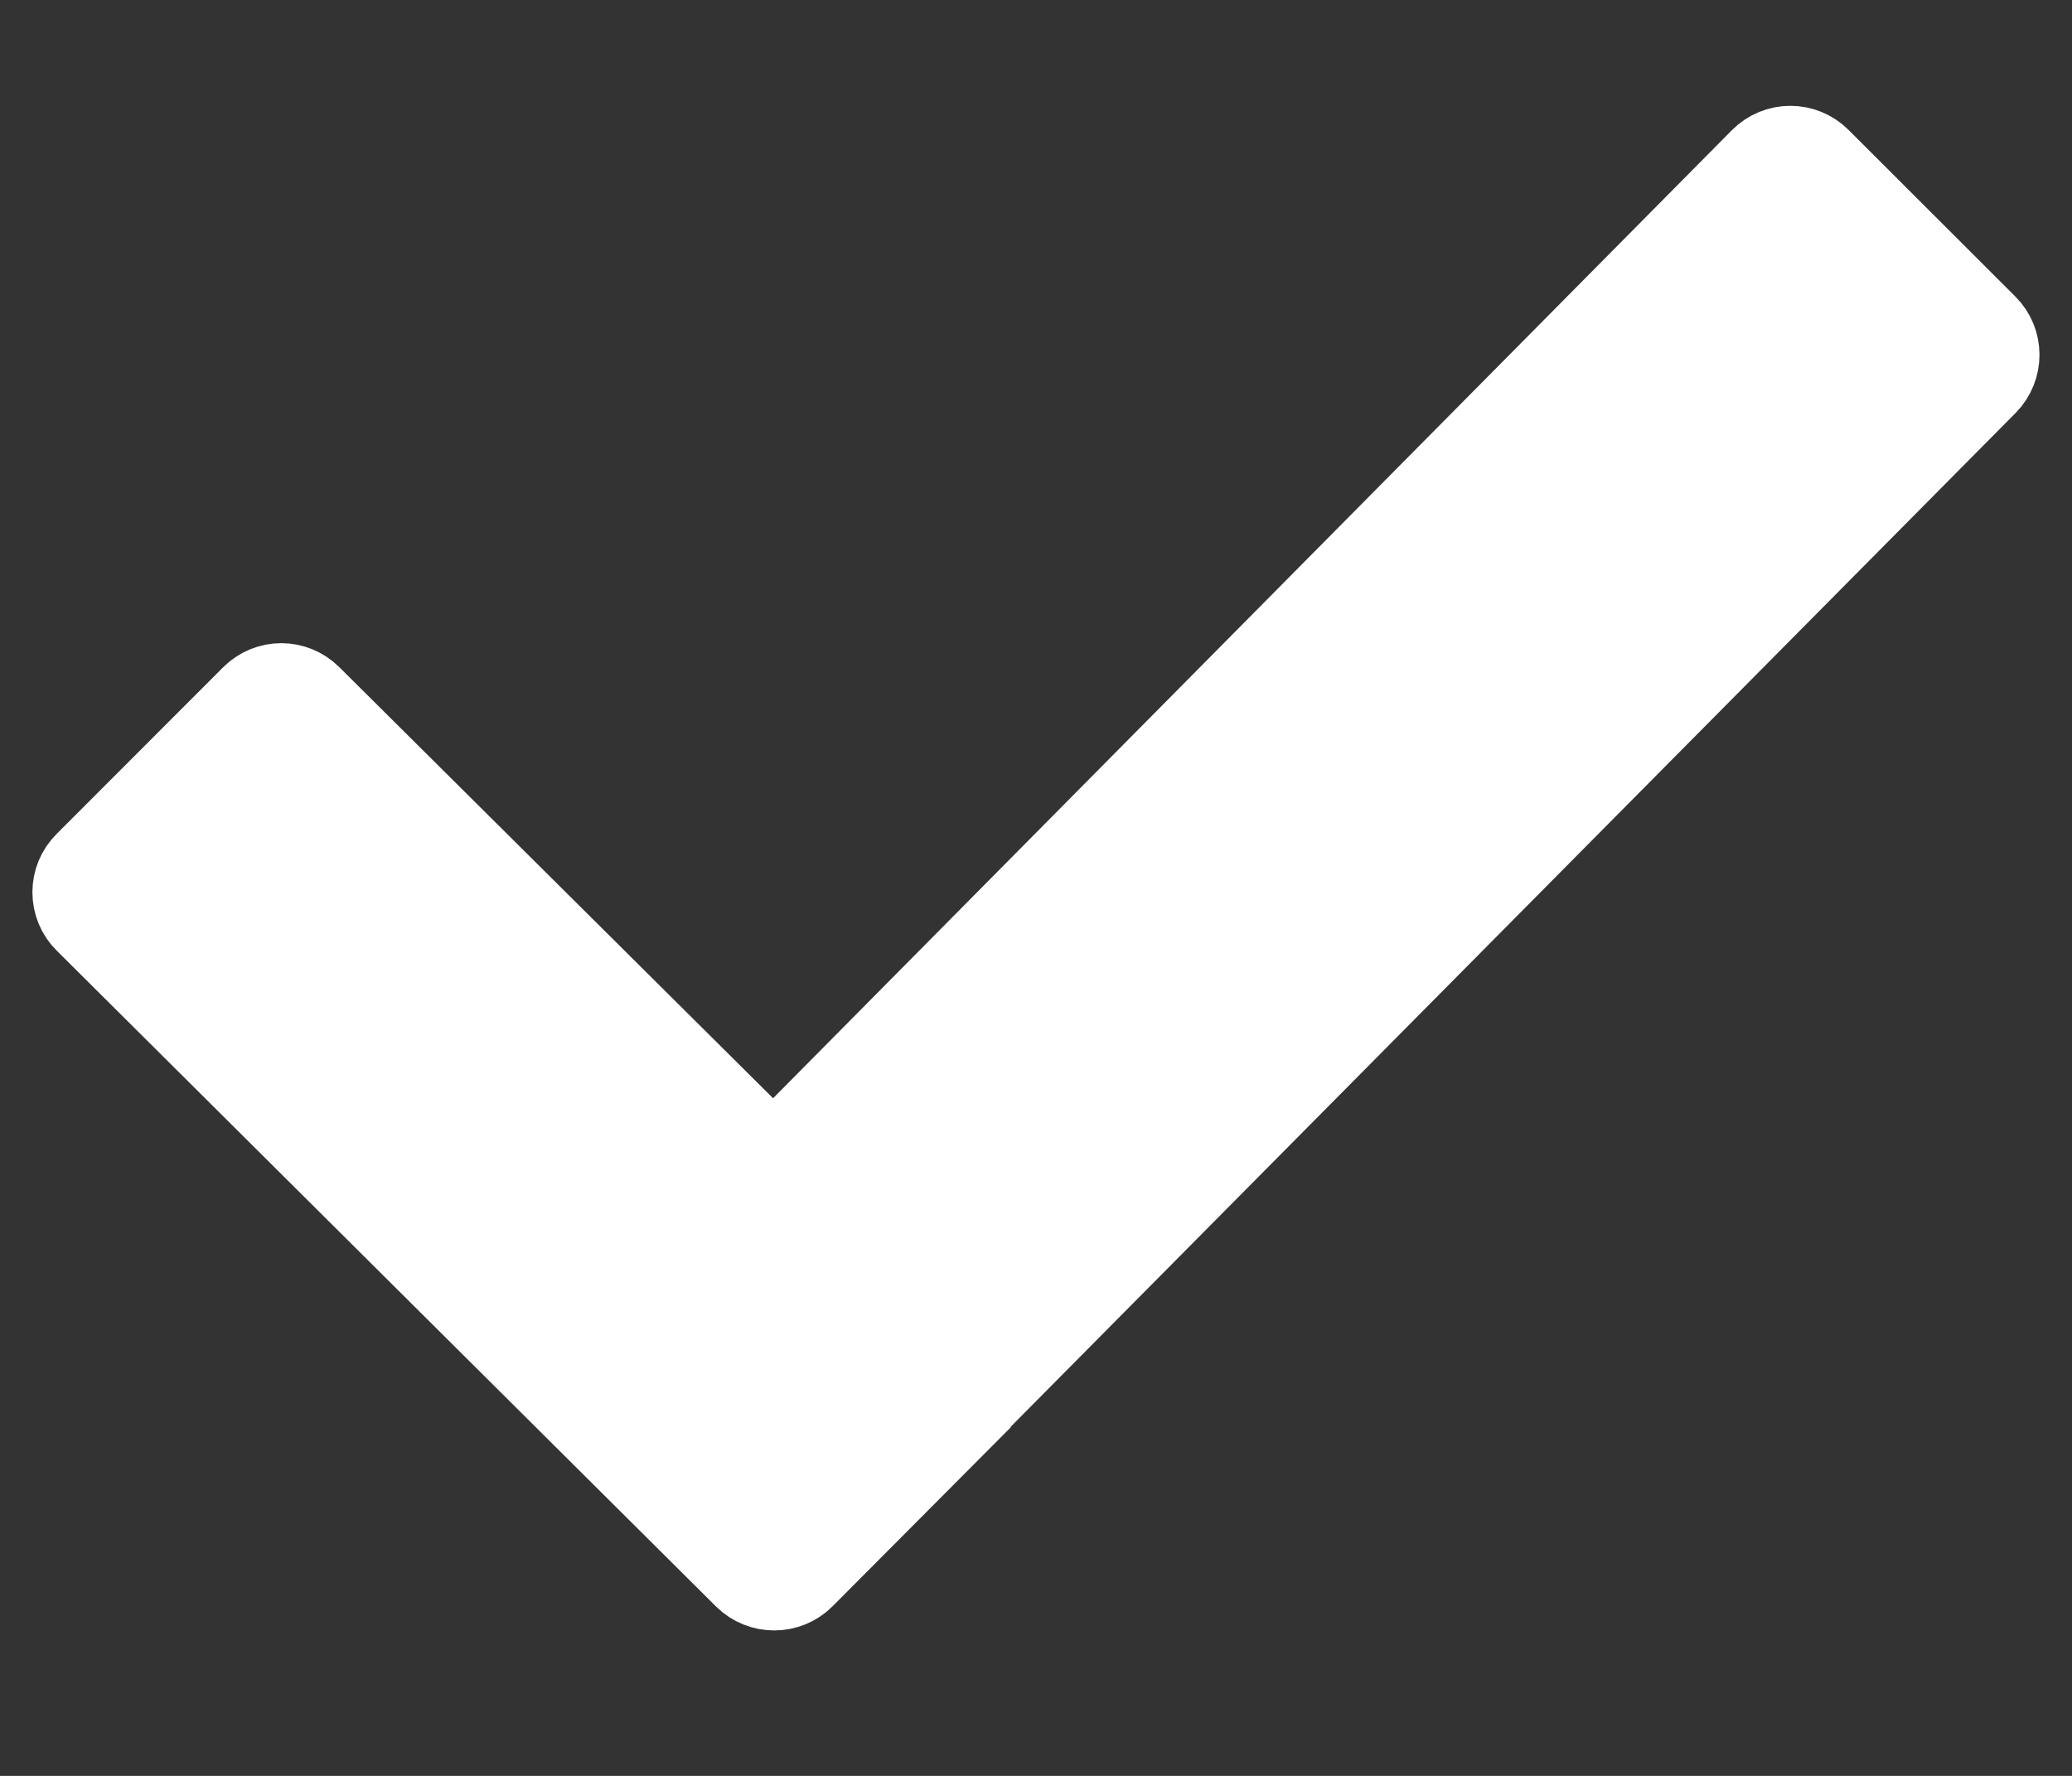 <svg preserveAspectRatio="none" width="14" height="12" viewBox="0 0 14 12" fill="none" xmlns="http://www.w3.org/2000/svg">
<rect x="0" y="0" width="14" height="12" fill="#333333" stroke="none"/>
<path d="M5.037 10.657L0.581 6.224C0.555 6.199 0.535 6.168 0.521 6.135C0.507 6.101 0.5 6.065 0.5 6.029C0.5 5.993 0.507 5.957 0.521 5.923C0.535 5.89 0.555 5.86 0.581 5.834L1.706 4.708C1.814 4.6 1.987 4.6 2.095 4.708L5.029 7.624C5.136 7.732 5.311 7.73 5.419 7.623L11.901 1.078C12.009 0.969 12.184 0.969 12.292 1.077L13.419 2.203C13.526 2.31 13.526 2.484 13.42 2.592L6.357 9.718L6.359 9.719L5.427 10.655C5.32 10.763 5.145 10.763 5.037 10.657Z" fill="#fff" stroke="#fff" stroke-width="0.562" stroke-miterlimit="10"/>
</svg>
